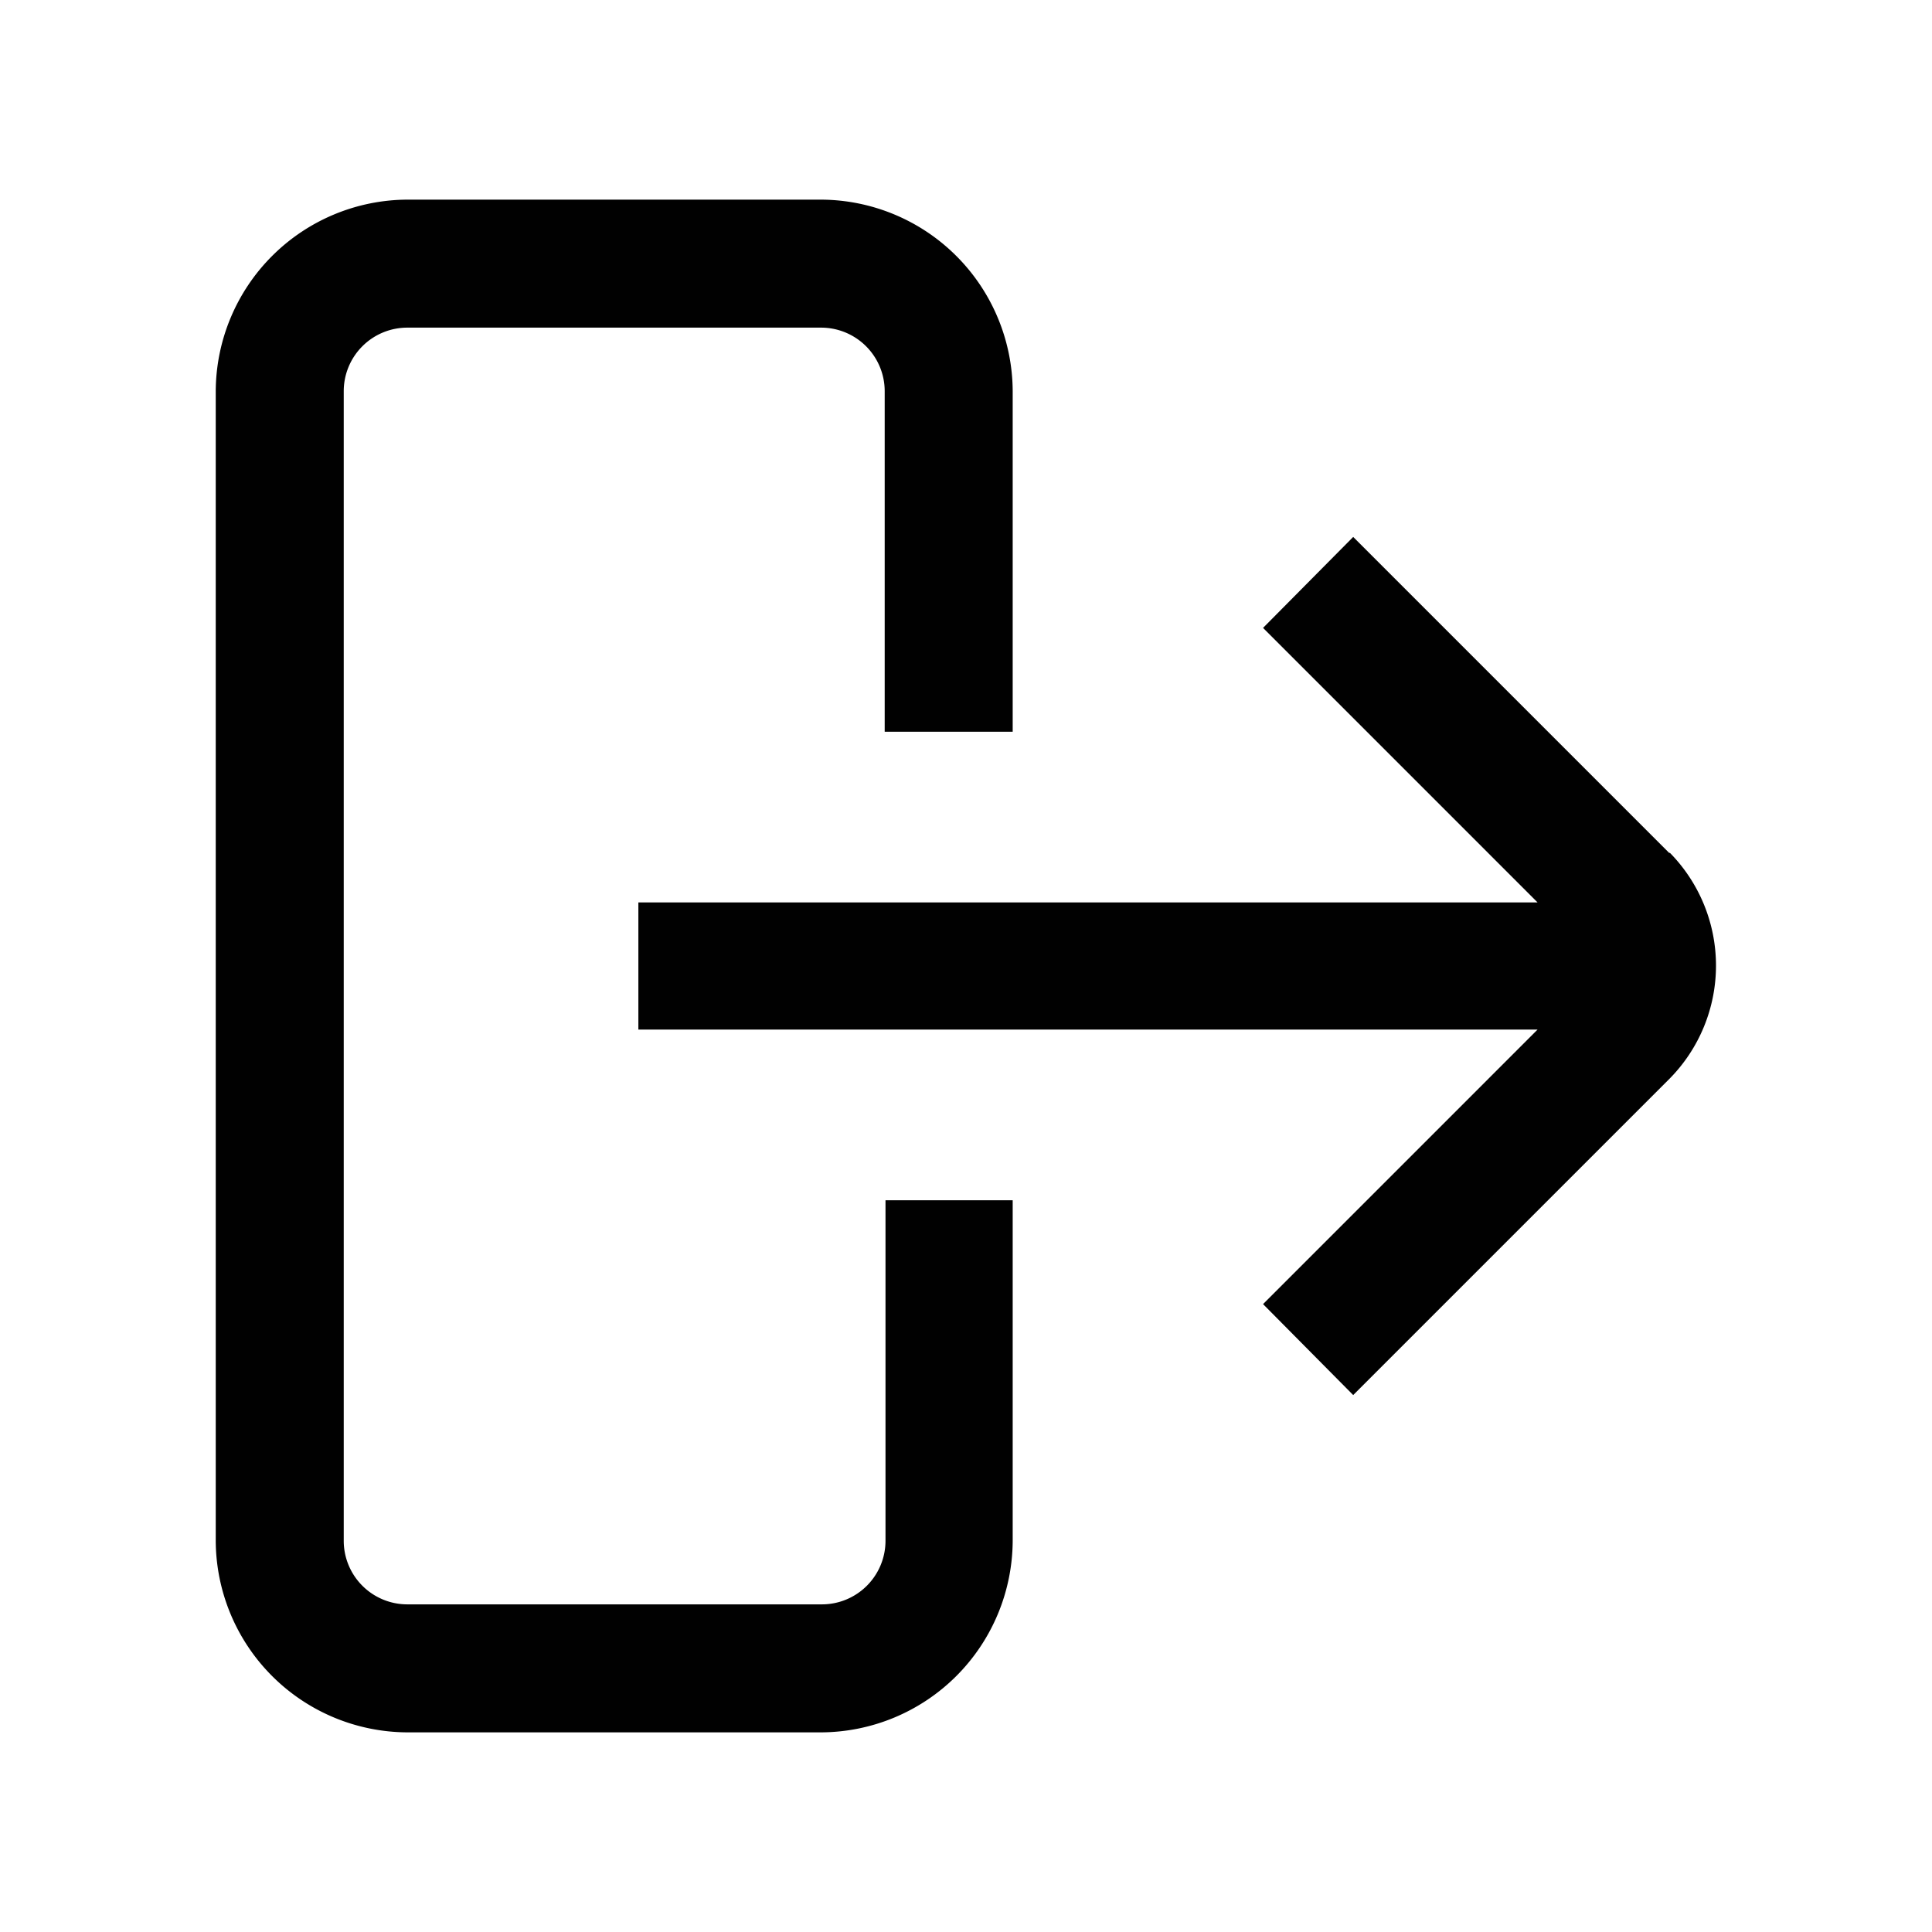 <svg id="Слой_1" data-name="Слой 1" xmlns="http://www.w3.org/2000/svg" viewBox="0 0 24 24"><defs><style>.cls-1{fill:#010101;}</style></defs><path class="cls-1" d="M20.74,10.6,16.81,6.67,15.69,7.8l3.41,3.41H7.93v1.58H19.1L15.69,16.2l1.12,1.13,3.93-3.93a2,2,0,0,0,0-2.81h0Z"/><path class="cls-1" d="M11,19.14a.79.79,0,0,1-.79.79H5.06a.79.79,0,0,1-.79-.79V4.86a.79.79,0,0,1,.79-.79H10.2a.79.79,0,0,1,.79.79V9.09h1.59V4.86A2.39,2.39,0,0,0,10.2,2.48H5.06A2.39,2.39,0,0,0,2.68,4.86V19.14a2.39,2.39,0,0,0,2.38,2.38H10.2a2.39,2.39,0,0,0,2.38-2.38V14.91H11Z"/></svg>